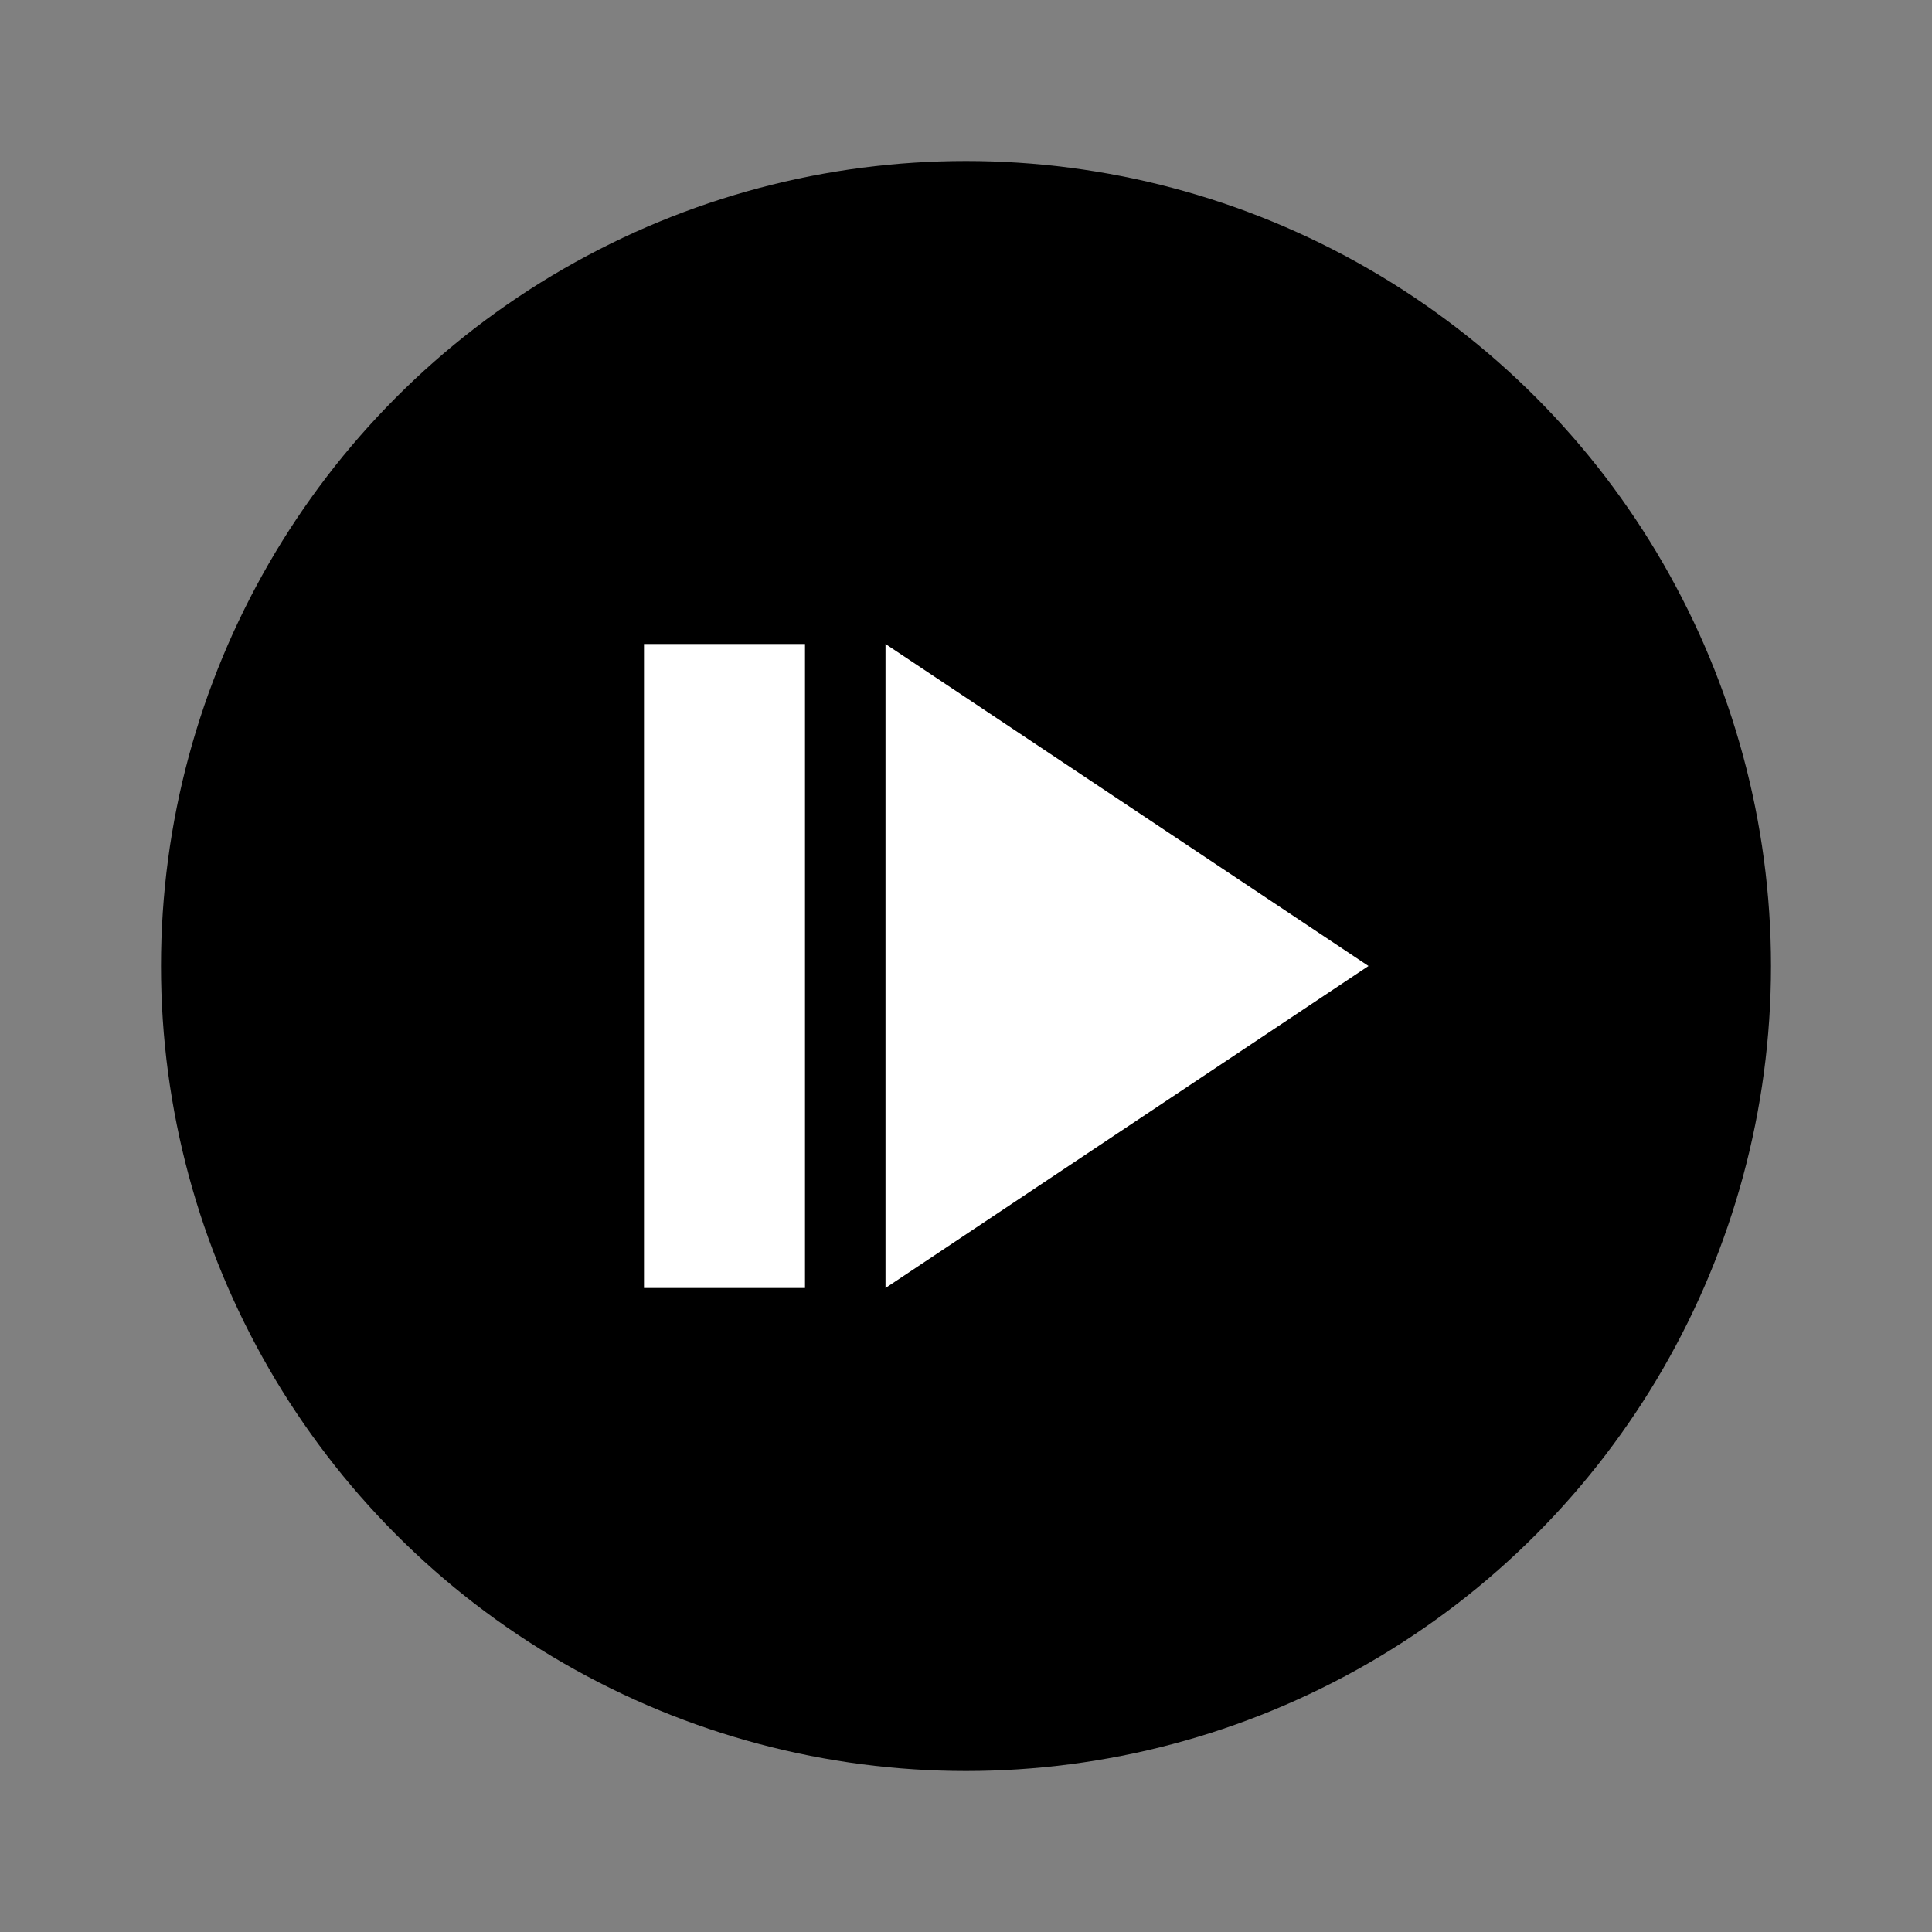 <svg xmlns="http://www.w3.org/2000/svg" width="48" height="48" viewBox="0 0 24 24">
  <rect x="0" y="0" width="24" height="24" fill="#808080" stroke="none"/>
  <!-- Black circle background -->
  <circle cx="12" cy="12" r="10" fill="black" />
  <!-- White next icon: two triangles pointing right -->
  <polygon points="11,8 11,16 17,12" fill="white" />
  <rect x="8" y="8" width="2" height="8" fill="white" />
</svg>

